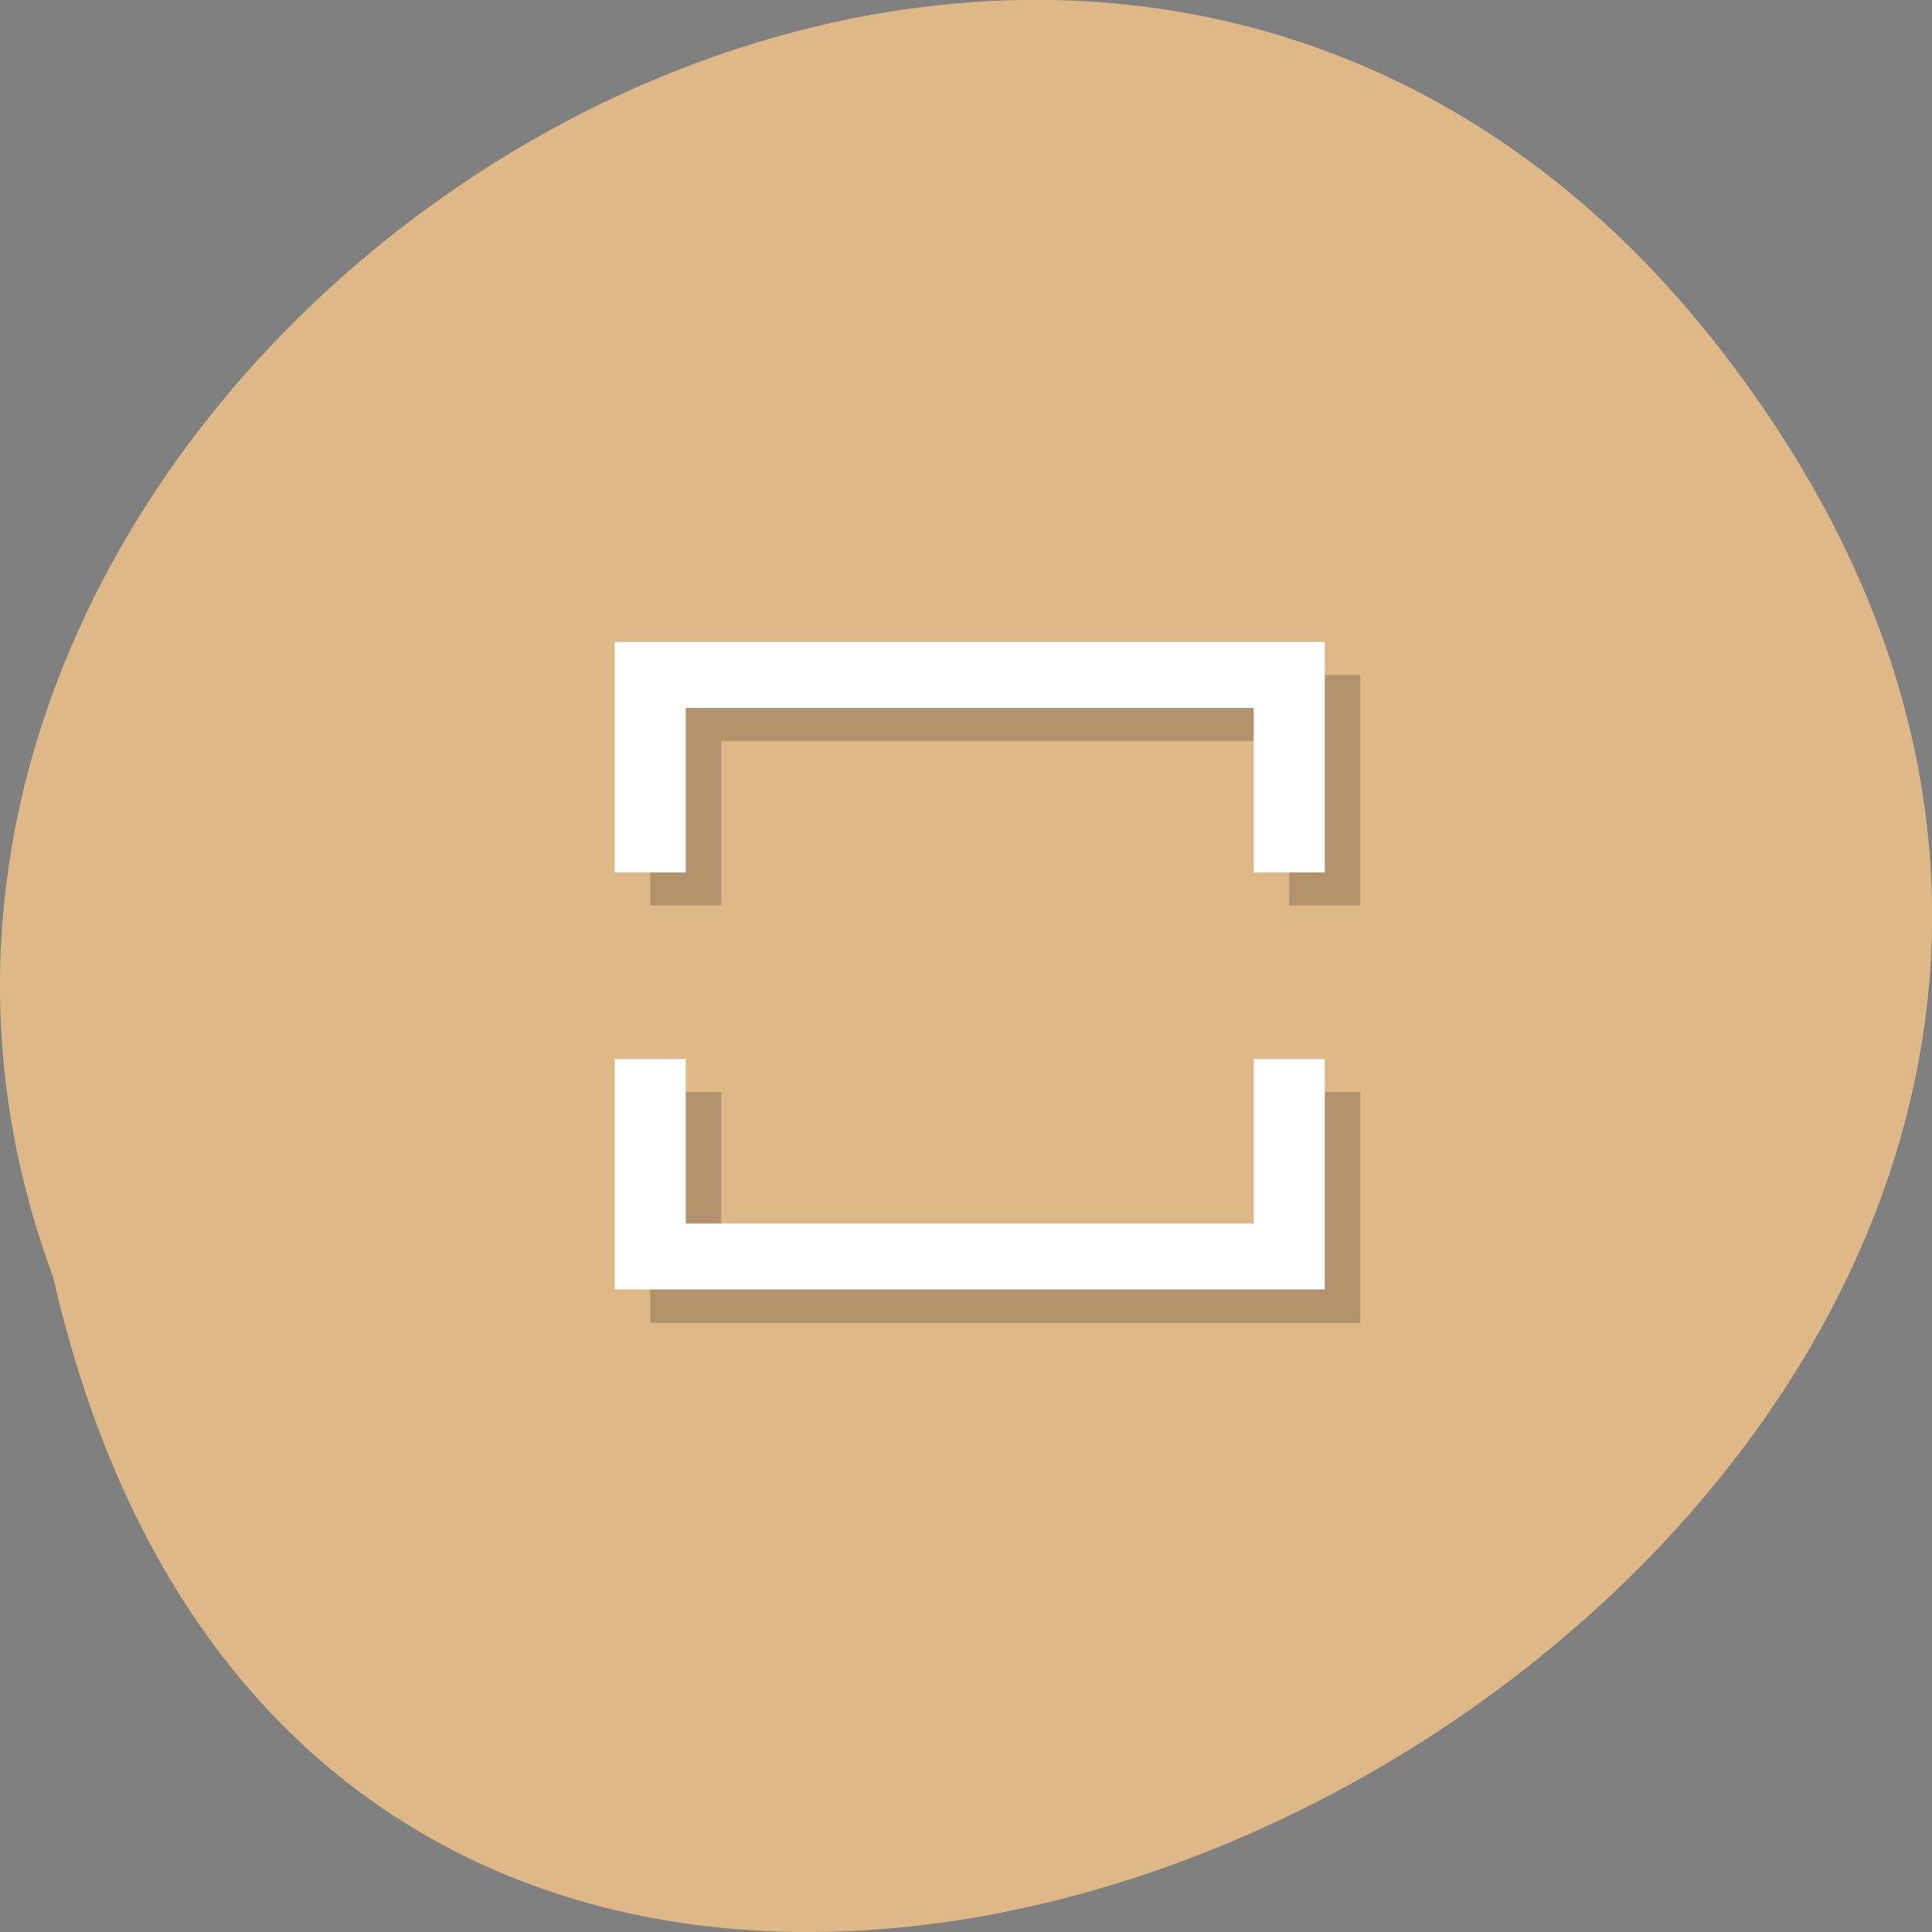 <svg xmlns="http://www.w3.org/2000/svg" xmlns:xlink="http://www.w3.org/1999/xlink" viewBox="0 0 24 24"><rect x="0" y="0" width="24" height="24" fill="#808080" stroke="none"/><defs><g id="3" clip-path="url(#2)"><path d="m 15 21 v -5.996 h 18 v 5.996" transform="matrix(0.441 0 0 0.409 1.904 2.658)" fill="none" stroke="#000" stroke-width="2"/><path d="m 15 1031.36 v 6.01 h 18 v -6.01" transform="matrix(0.441 0 0 0.409 1.904 -408.26)" fill="none" stroke="#000" stroke-width="2"/></g><clipPath id="2"><path d="M 0,0 H24 V24 H0 z"/></clipPath><filter id="0" filterUnits="objectBoundingBox" x="0" y="0" width="24" height="24"><feColorMatrix type="matrix" in="SourceGraphic" values="0 0 0 0 1 0 0 0 0 1 0 0 0 0 1 0 0 0 1 0"/></filter><mask id="1"><g filter="url(#0)"><path fill-opacity="0.2" d="M 0,0 H24 V24 H0 z"/></g></mask></defs><path d="m 21.375 4.344 c 11.168 14.398 -16.645 29.34 -20.715 11.52 c -4.168 -11.223 12.438 -22.19 20.715 -11.52" fill="#deb886"/><use xlink:href="#3" mask="url(#1)"/><g fill="none" stroke="#fff" stroke-width="2"><path d="m 14.999 20.998 v -5.996 h 18 v 5.996" transform="matrix(0.441 0 0 0.409 1.463 2.249)"/><path d="m 14.999 1031.36 v 5.996 h 18 v -5.996" transform="matrix(0.441 0 0 0.409 1.463 -408.67)"/></g></svg>